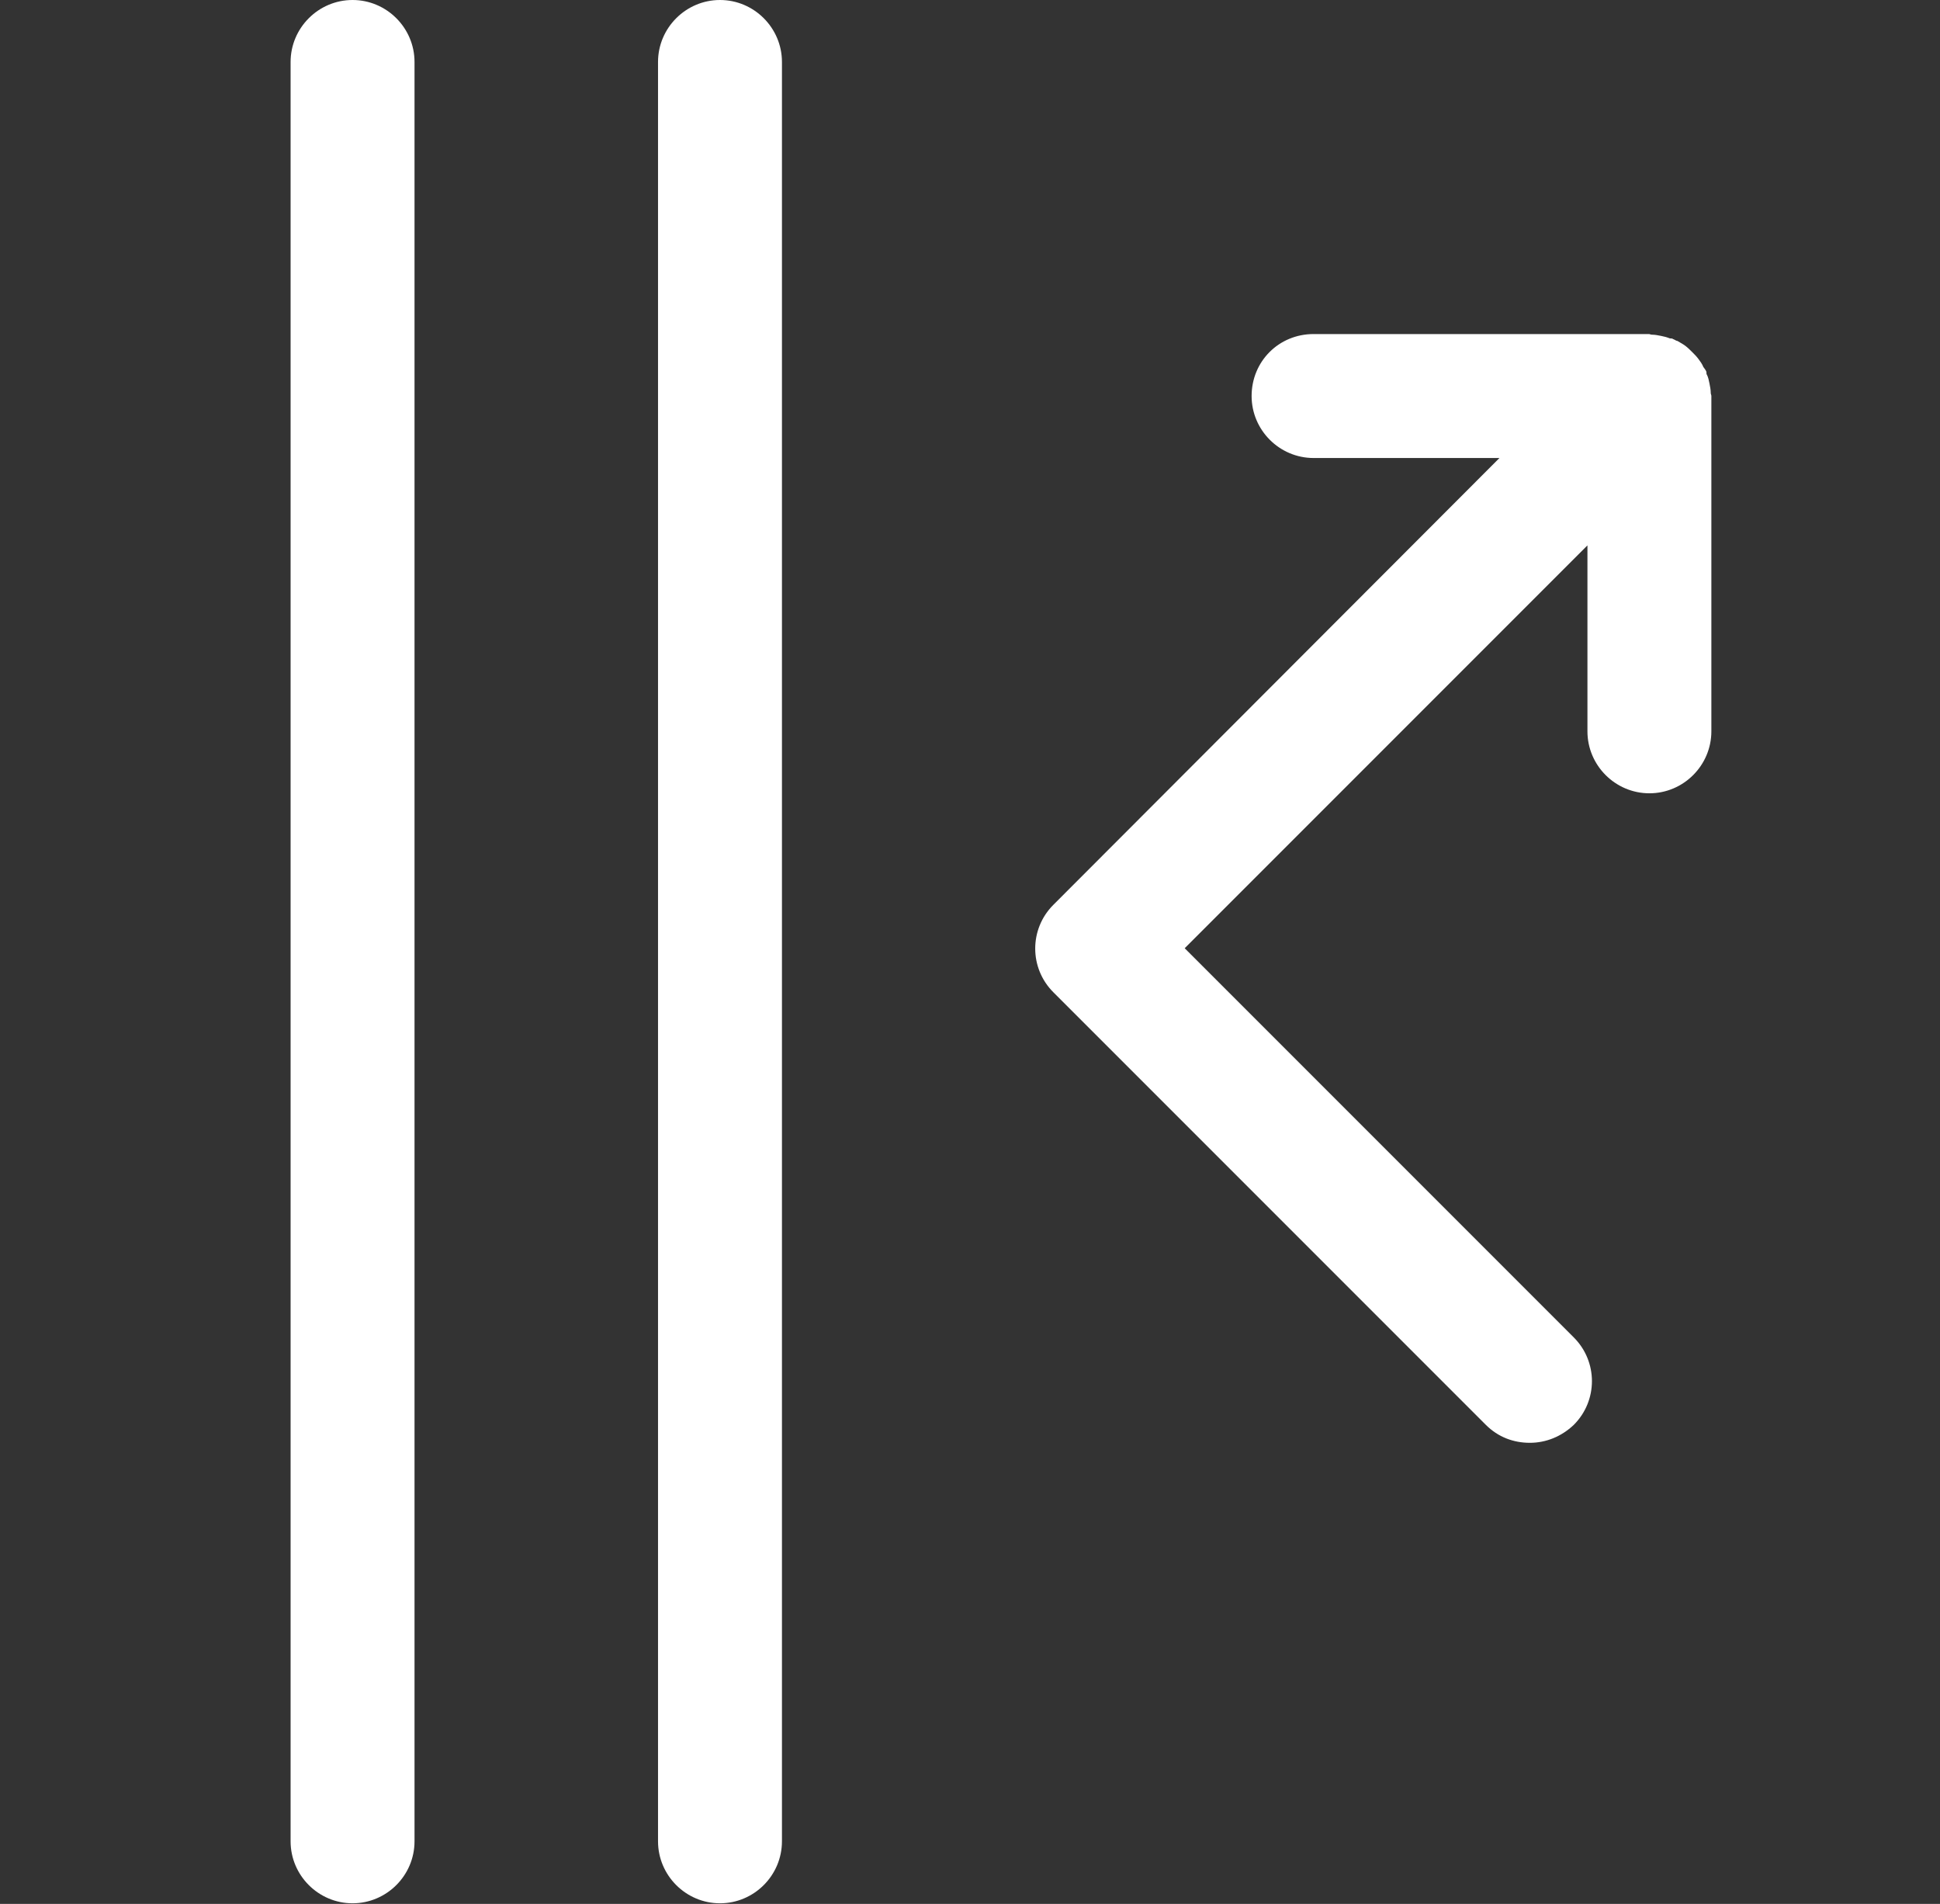 <?xml version="1.0" encoding="utf-8"?>
<!-- Generator: Adobe Illustrator 23.0.2, SVG Export Plug-In . SVG Version: 6.00 Build 0)  -->
<svg version="1.1" id="Layer_1" xmlns="http://www.w3.org/2000/svg" xmlns:xlink="http://www.w3.org/1999/xlink" x="0px" y="0px"
	 viewBox="0 0 31.31 30.72" style="enable-background:new 0 0 31.31 30.72;" xml:space="preserve">
<rect x="0" y="0" width="31.31" height="30.72" fill="#333333" stroke="none"/>
<style type="text/css">
	.st0{fill:#FFFFFF;}
</style>
<g>
	<path class="st0" d="M5.69,30.71c-0.55,0-1-0.45-1-1V1c0-0.55,0.45-1,1-1s1,0.45,1,1v28.71C6.69,30.26,6.24,30.71,5.69,30.71z"/>
	<path class="st0" d="M11.62,30.71c-0.55,0-1-0.45-1-1V1c0-0.55,0.45-1,1-1s1,0.45,1,1v28.71C12.62,30.26,12.17,30.71,11.62,30.71z"
		/>
	<path class="st0" d="M27.62,6.39c0-0.02-0.01-0.03-0.01-0.05c0-0.05-0.01-0.1-0.02-0.15s-0.02-0.1-0.04-0.14
		C27.54,6.04,27.54,6.02,27.54,6c-0.01-0.03-0.03-0.05-0.05-0.08c-0.02-0.05-0.05-0.09-0.08-0.13s-0.06-0.07-0.1-0.11
		c-0.03-0.03-0.07-0.07-0.11-0.1c-0.04-0.03-0.08-0.05-0.13-0.08c-0.02,0-0.04-0.02-0.07-0.03c-0.01-0.01-0.03-0.01-0.05-0.01
		c-0.05-0.02-0.09-0.03-0.14-0.04c-0.05-0.01-0.1-0.02-0.15-0.02c-0.02,0-0.03-0.01-0.05-0.01H21.2c-0.28,0-0.53,0.11-0.71,0.29
		c-0.18,0.18-0.29,0.43-0.29,0.71c0,0.55,0.45,1,1,1h3L17,14.6c-0.39,0.39-0.39,1.02,0,1.41l0,0l6.98,6.98
		c0.2,0.2,0.45,0.29,0.71,0.29s0.51-0.1,0.71-0.29c0.39-0.39,0.39-1.02,0-1.41l-6.28-6.28l6.5-6.5v3c0,0.55,0.45,1,1,1s1-0.45,1-1
		L27.62,6.39z"/>
</g>
</svg>
